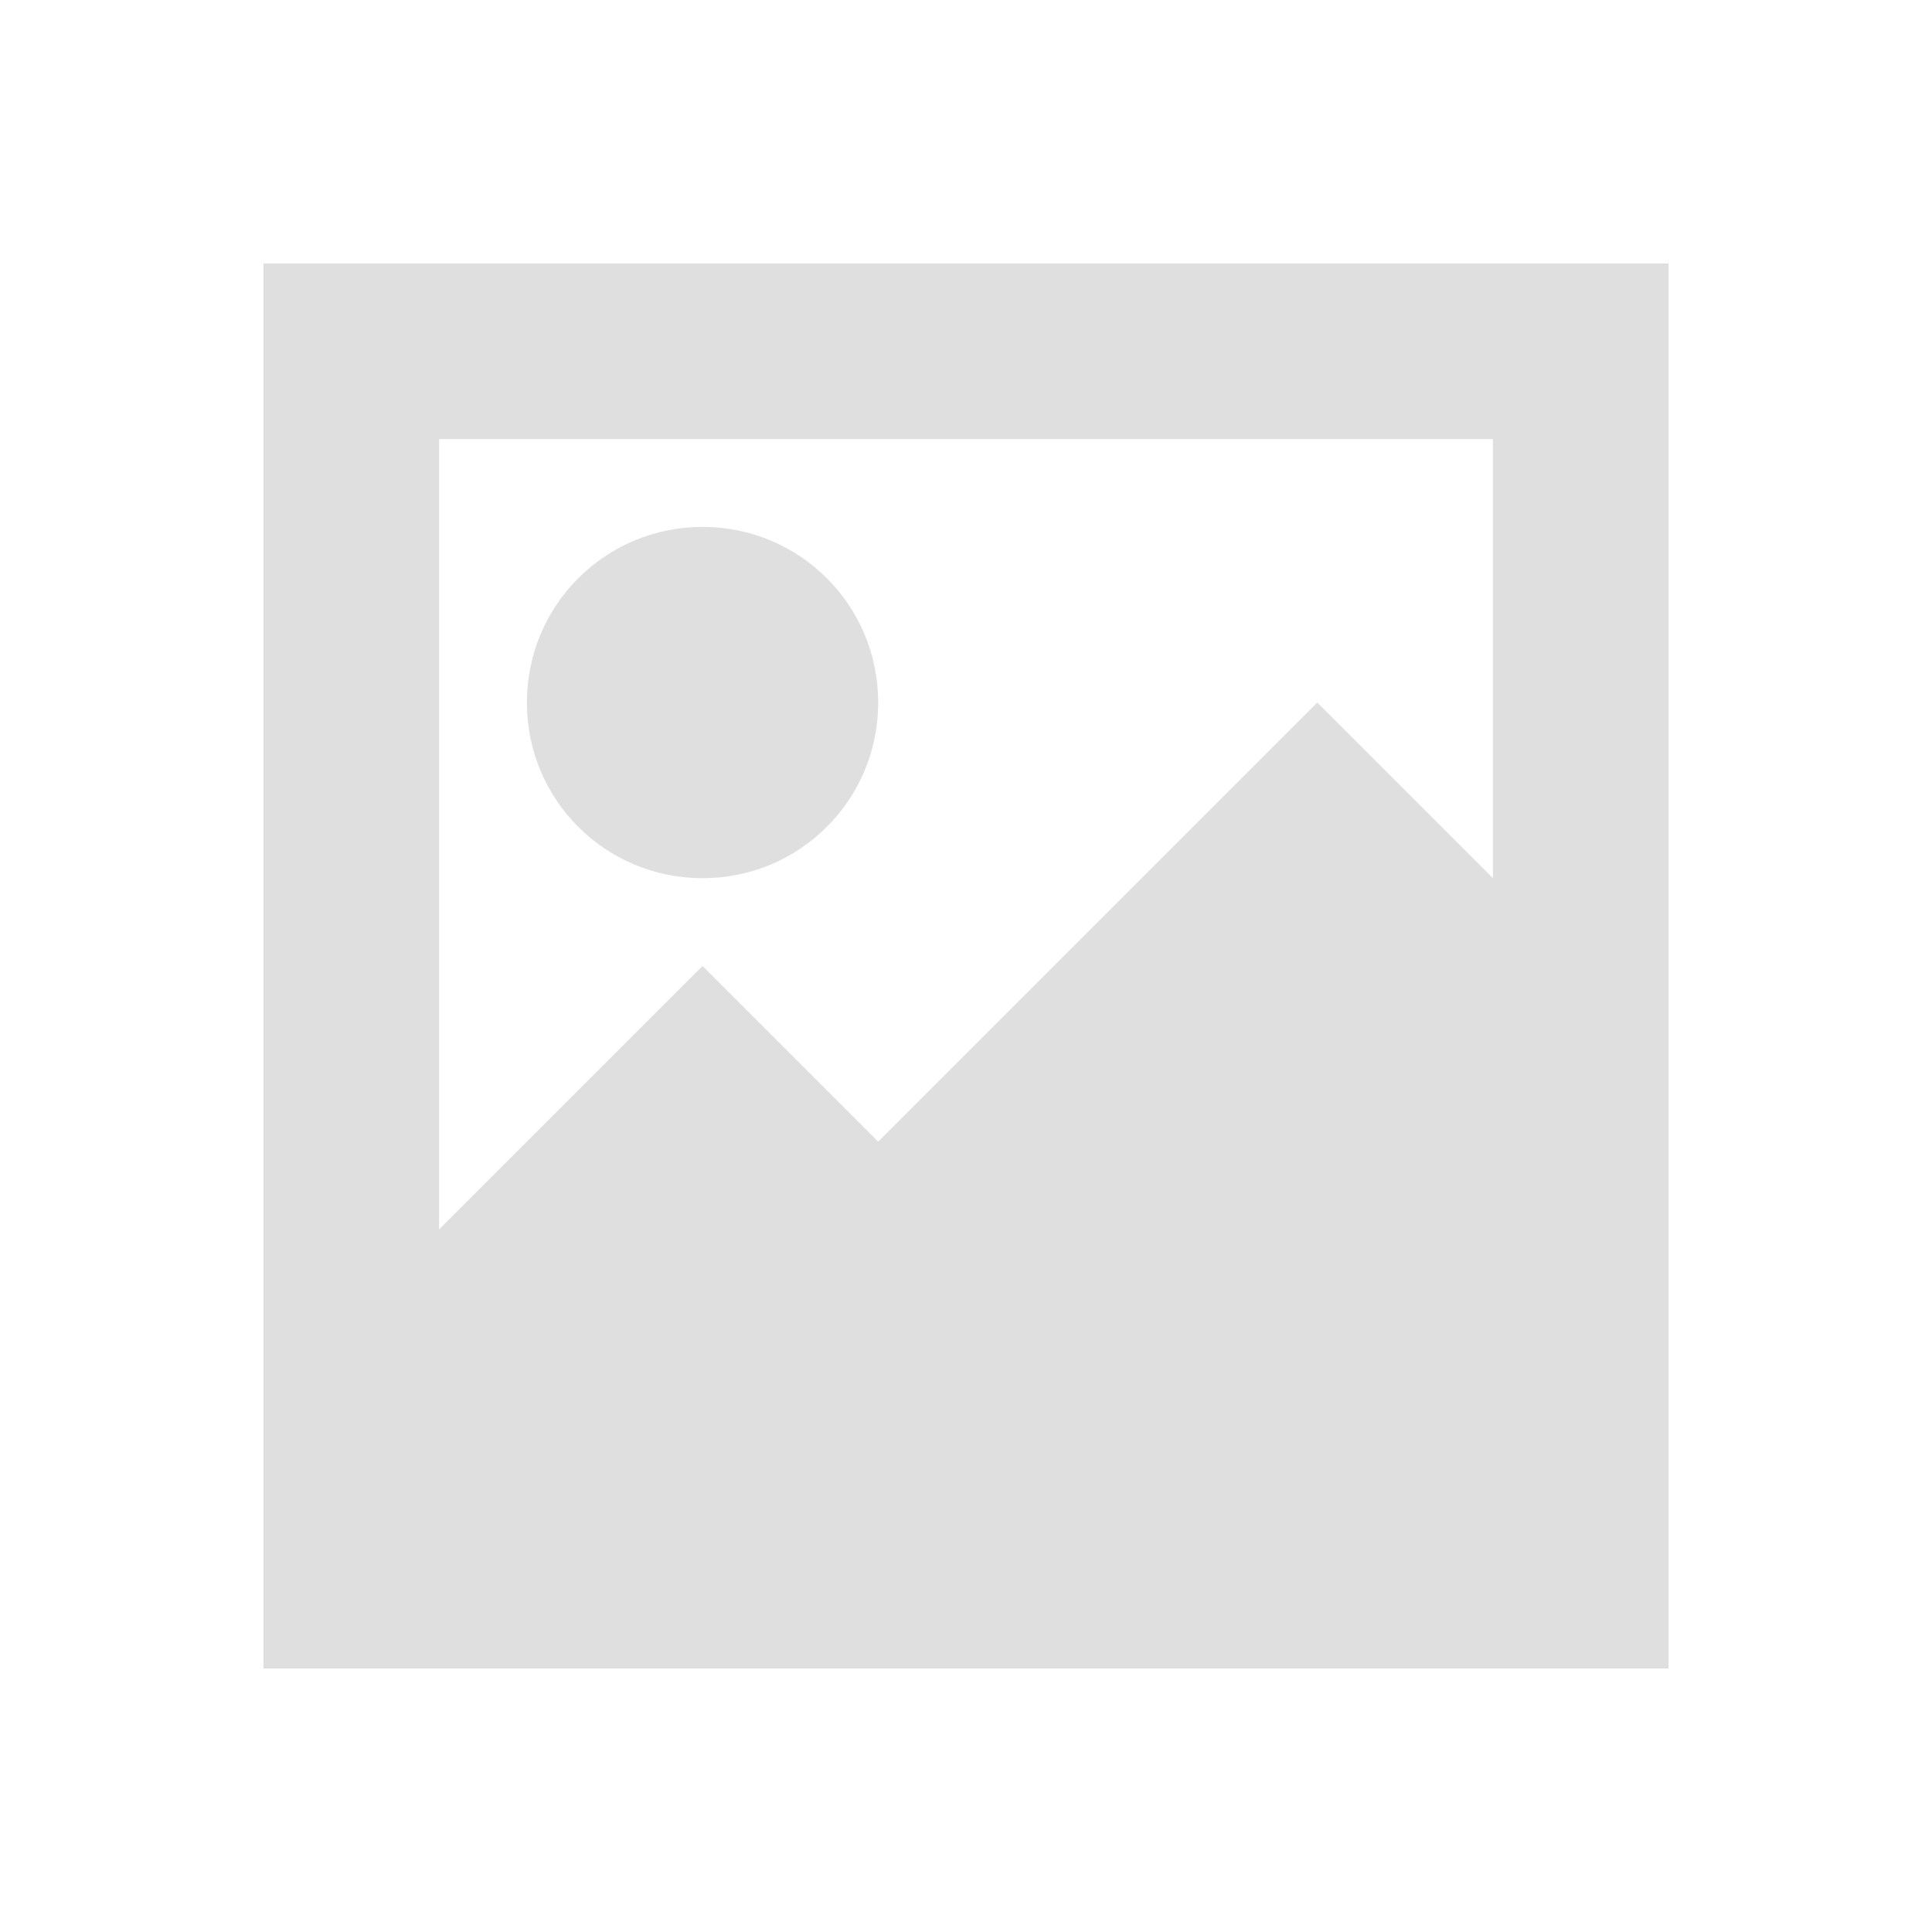 <?xml version="1.0" encoding="UTF-8"?>
<svg id="SVGRoot" version="1.1" viewBox="0 0 22 22" xmlns="http://www.w3.org/2000/svg">
 <path id="rect4159-3" d="m3 3v16h16v-16zm2 2h12v5l-2-2-5 5-2-2-3 3zm3 1c-1.108 0-2 0.892-2 2s0.892 2 2 2 2-0.892 2-2-0.892-2-2-2z" style="color-rendering:auto;color:#000000;fill:#dfdfdf;image-rendering:auto;isolation:auto;mix-blend-mode:normal;shape-rendering:auto;solid-color:#000000"/>
</svg>
